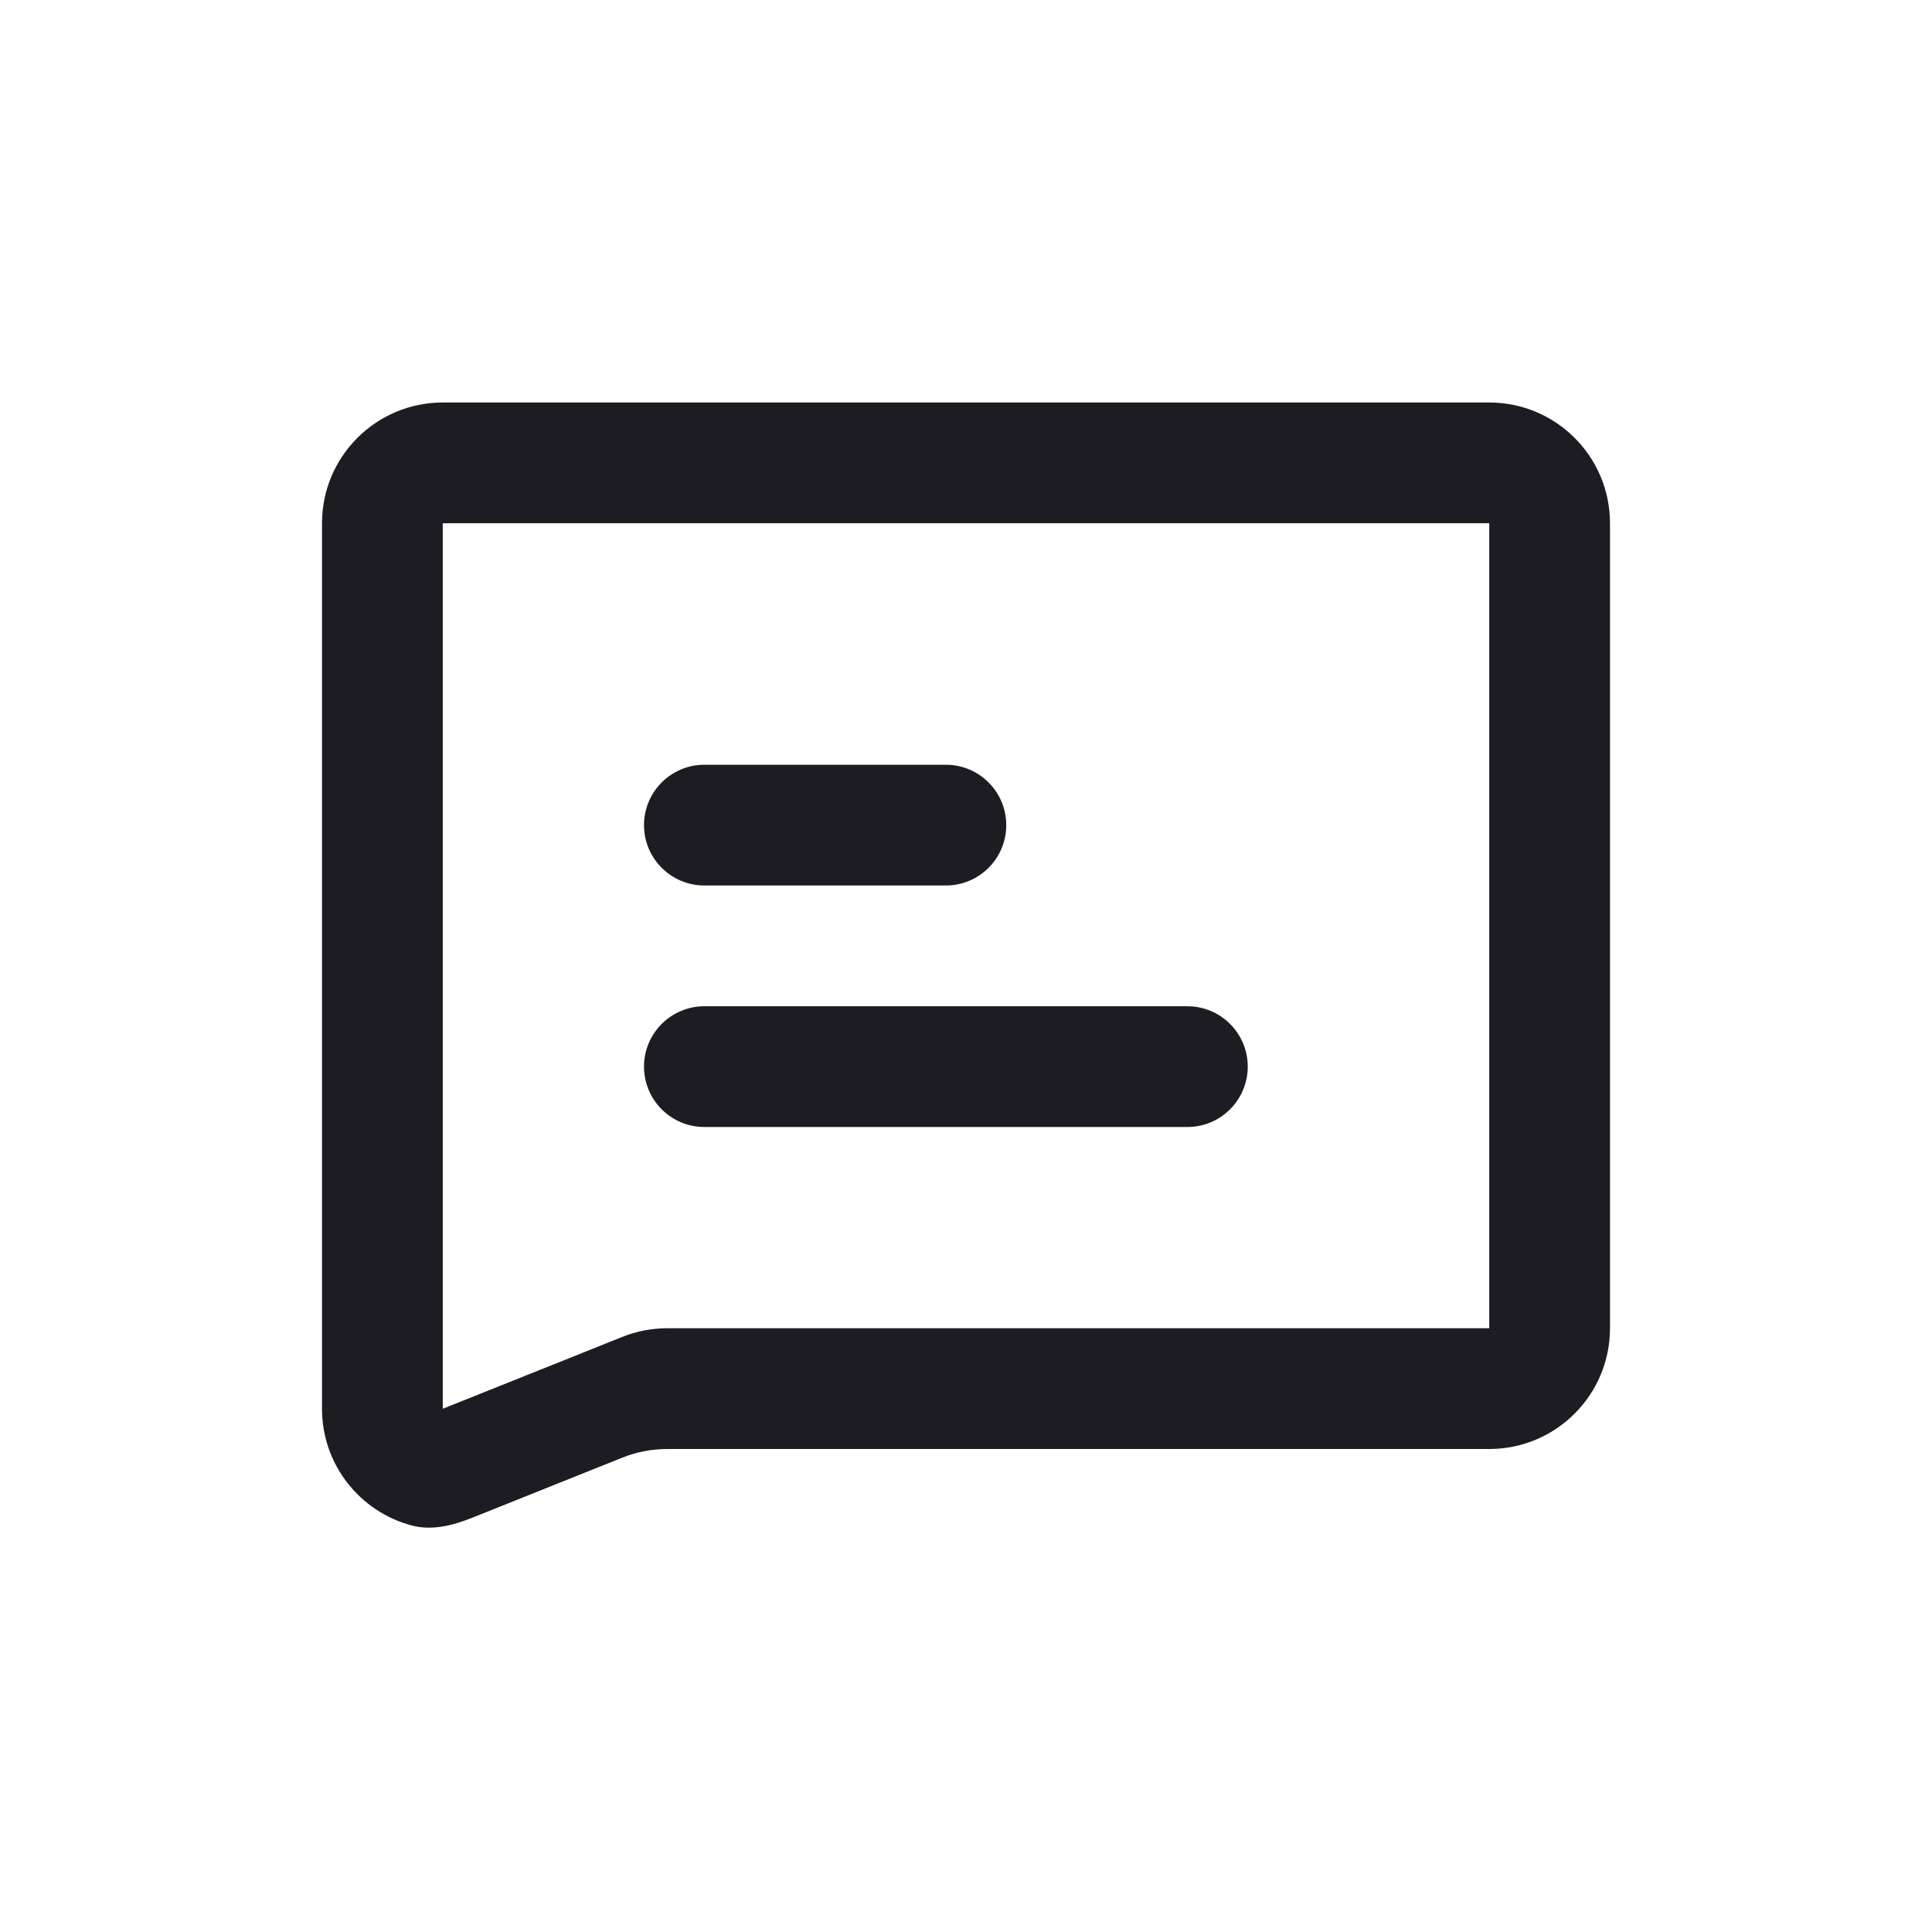 <svg width="24" height="24" viewBox="0 0 24 24" fill="none" xmlns="http://www.w3.org/2000/svg">
<path d="M8 10.25C8 9.836 8.336 9.5 8.75 9.5H11.75C12.164 9.5 12.5 9.836 12.5 10.25C12.5 10.664 12.164 11 11.75 11H8.75C8.336 11 8 10.664 8 10.25Z" fill="#1D1C23"/>
<path d="M8 13.25C8 12.836 8.336 12.5 8.75 12.5H14.75C15.164 12.5 15.5 12.836 15.5 13.25C15.5 13.664 15.164 14 14.75 14H8.75C8.336 14 8 13.664 8 13.25Z" fill="#1D1C23"/>
<path d="M4 6.5C4 5.672 4.672 5 5.5 5H18.5C19.328 5 20 5.672 20 6.5V16.5C20 17.328 19.328 18 18.5 18H8.289C8.098 18 7.909 18.036 7.732 18.107L5.858 18.857C5.621 18.951 5.365 19.016 5.119 18.951C4.475 18.783 4 18.197 4 17.5V6.5ZM5.5 6.5V17.5L7.732 16.607C7.909 16.536 8.098 16.5 8.289 16.5H18.5V6.5H5.5Z" fill="#1D1C23"/>
</svg>
